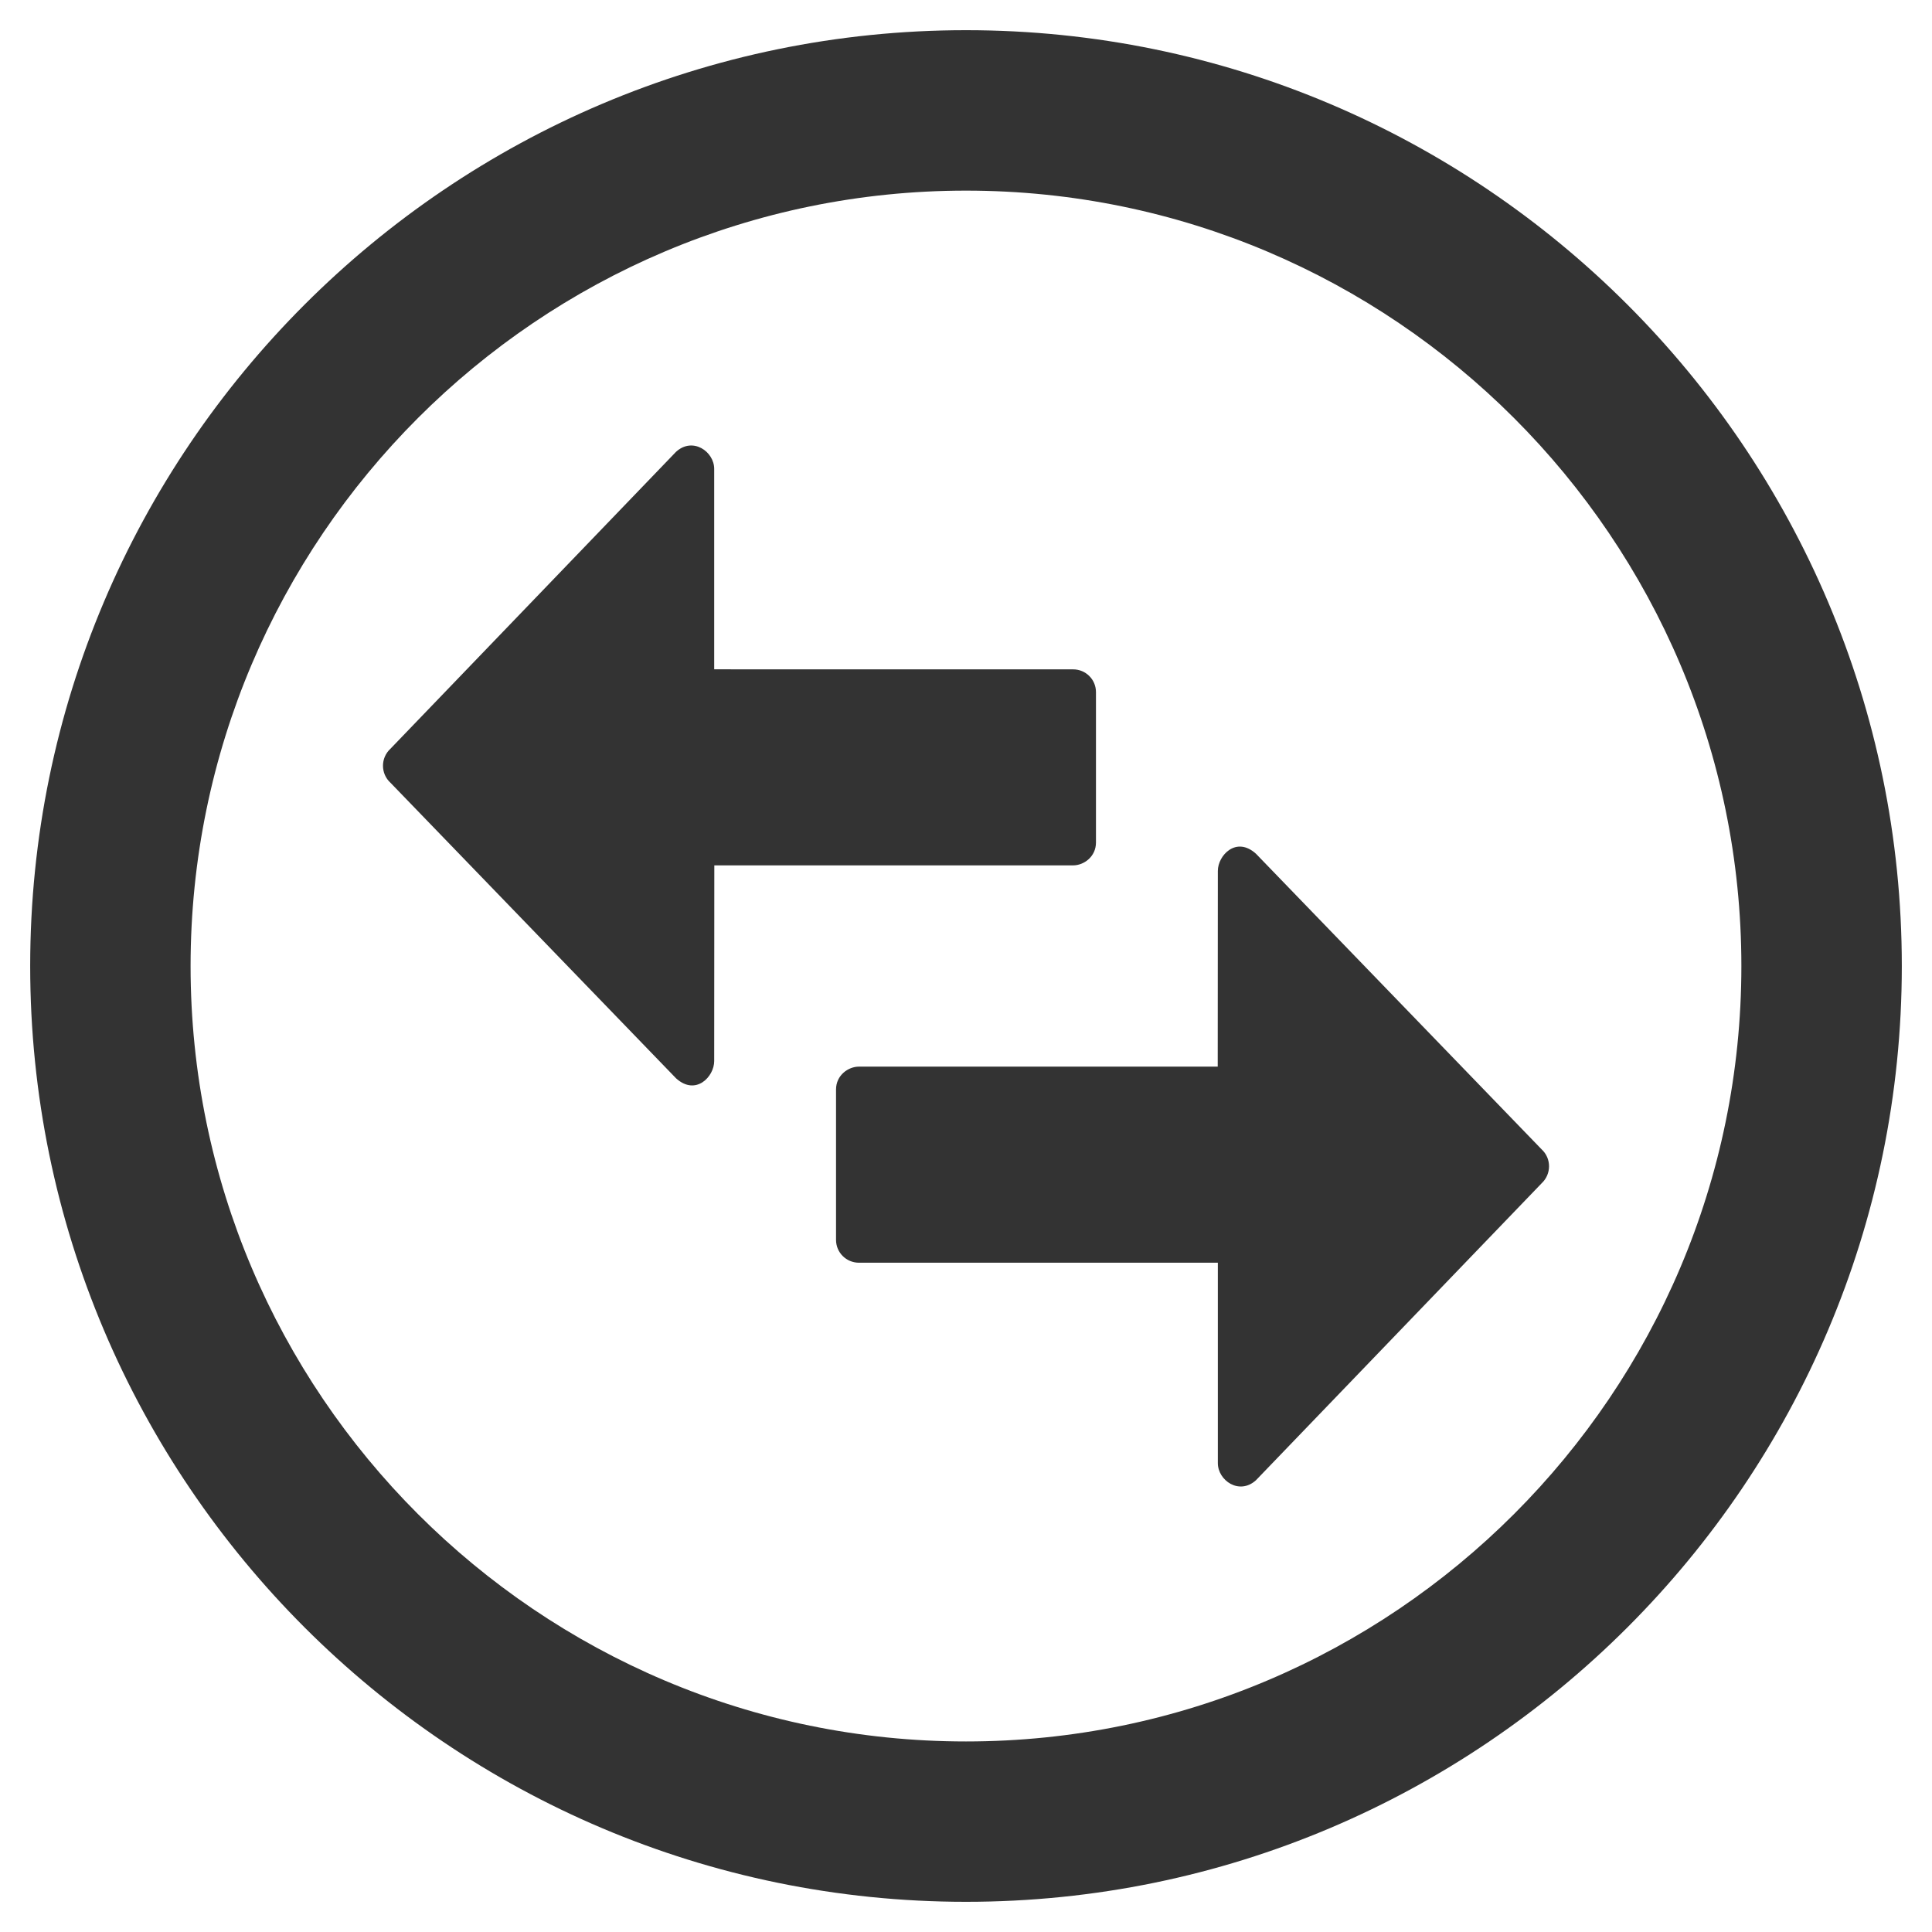 <?xml version="1.0" encoding="iso-8859-1"?>
<!-- Generator: Adobe Illustrator 14.0.0, SVG Export Plug-In . SVG Version: 6.00 Build 43363)  -->
<!DOCTYPE svg PUBLIC "-//W3C//DTD SVG 1.1//EN" "http://www.w3.org/Graphics/SVG/1.1/DTD/svg11.dtd">
<svg version="1.1" id="icon-m-transfer-content-layer"
	 xmlns="http://www.w3.org/2000/svg" xmlns:xlink="http://www.w3.org/1999/xlink" x="0px" y="0px" width="48px" height="48px"
	 viewBox="0 0 48 48" style="enable-background:new 0 0 48 48;" xml:space="preserve">
<g id="icon-m-transfer-content">
	<rect style="fill:none;" width="48" height="48"/>
	<path style="fill:#333333;" d="M26.66,21.5h-8.913l-0.003,4.863c0,0.385-0.456,0.871-0.947,0.428l-7.095-7.343
		c-0.25-0.228-0.247-0.618-0.004-0.843l7.099-7.381c0.416-0.377,0.947-0.004,0.947,0.426v4.979l8.916,0.001
		c0.314-0.001,0.569,0.251,0.569,0.566v3.734C27.23,21.283,26.93,21.5,26.66,21.5z"/>
	<path style="fill:#333333;" d="M21.341,26.5h8.913l0.003-4.863c0-0.385,0.456-0.87,0.946-0.427l7.096,7.343
		c0.25,0.228,0.246,0.617,0.004,0.844l-7.1,7.38c-0.415,0.375-0.946,0.004-0.946-0.426v-4.979h-8.916
		c-0.315,0-0.57-0.253-0.57-0.567V27.07C20.77,26.717,21.071,26.5,21.341,26.5z"/>
	<path style="fill:#333333;" d="M47.25,24.001C47.25,36.82,36.82,47.25,24,47.25c-12.821,0-23.25-10.43-23.25-23.249
		C0.75,11.181,11.179,0.75,24,0.75C36.82,0.75,47.25,11.181,47.25,24.001L47.25,24.001z M4.735,24.001
		c0,10.623,8.643,19.265,19.265,19.265c10.621,0,19.264-8.642,19.264-19.265c0-10.622-8.643-19.265-19.264-19.265
		C13.378,4.736,4.735,13.379,4.735,24.001L4.735,24.001z"/>
</g>
</svg>
